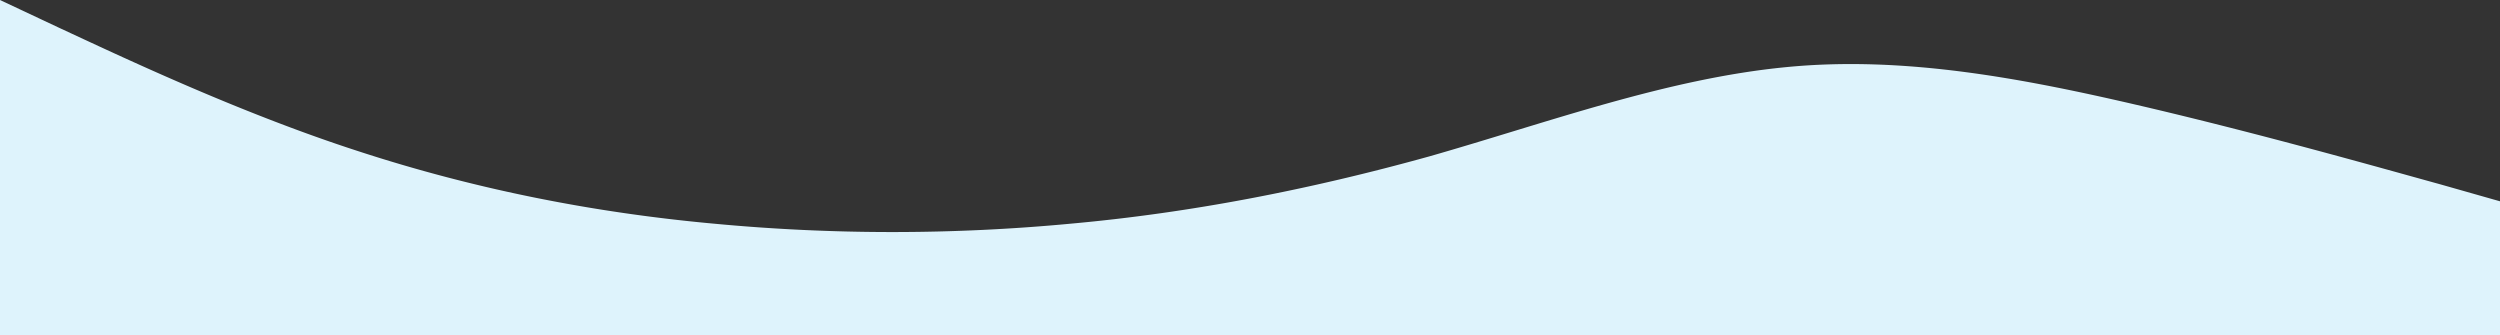 <svg xmlns="http://www.w3.org/2000/svg" width="1920" height="257.664" viewBox="0 0 1920 257.664">
  <rect x="0" y="0" width="1920" height="257.664" fill="#333333" stroke="none"/>
  <path id="_2" data-name="2" d="M0,0,45.733,21.5c45.733,21.177,136.933,64.658,228.933,94.45,91.067,29.792,182.667,47.507,273.333,55.8a1462.609,1462.609,0,0,0,274.667,0c91.6-8.294,182.667-26.008,274.667-51.533C1188.533,94.208,1280,60.39,1372,51.533c90.8-8.857,182.667,8.857,273.333,30.034,91.867,21.5,182.667,47.265,229.333,60.148L1920,154.6V257.664H0Z" fill="#def3fc"/>
</svg>
